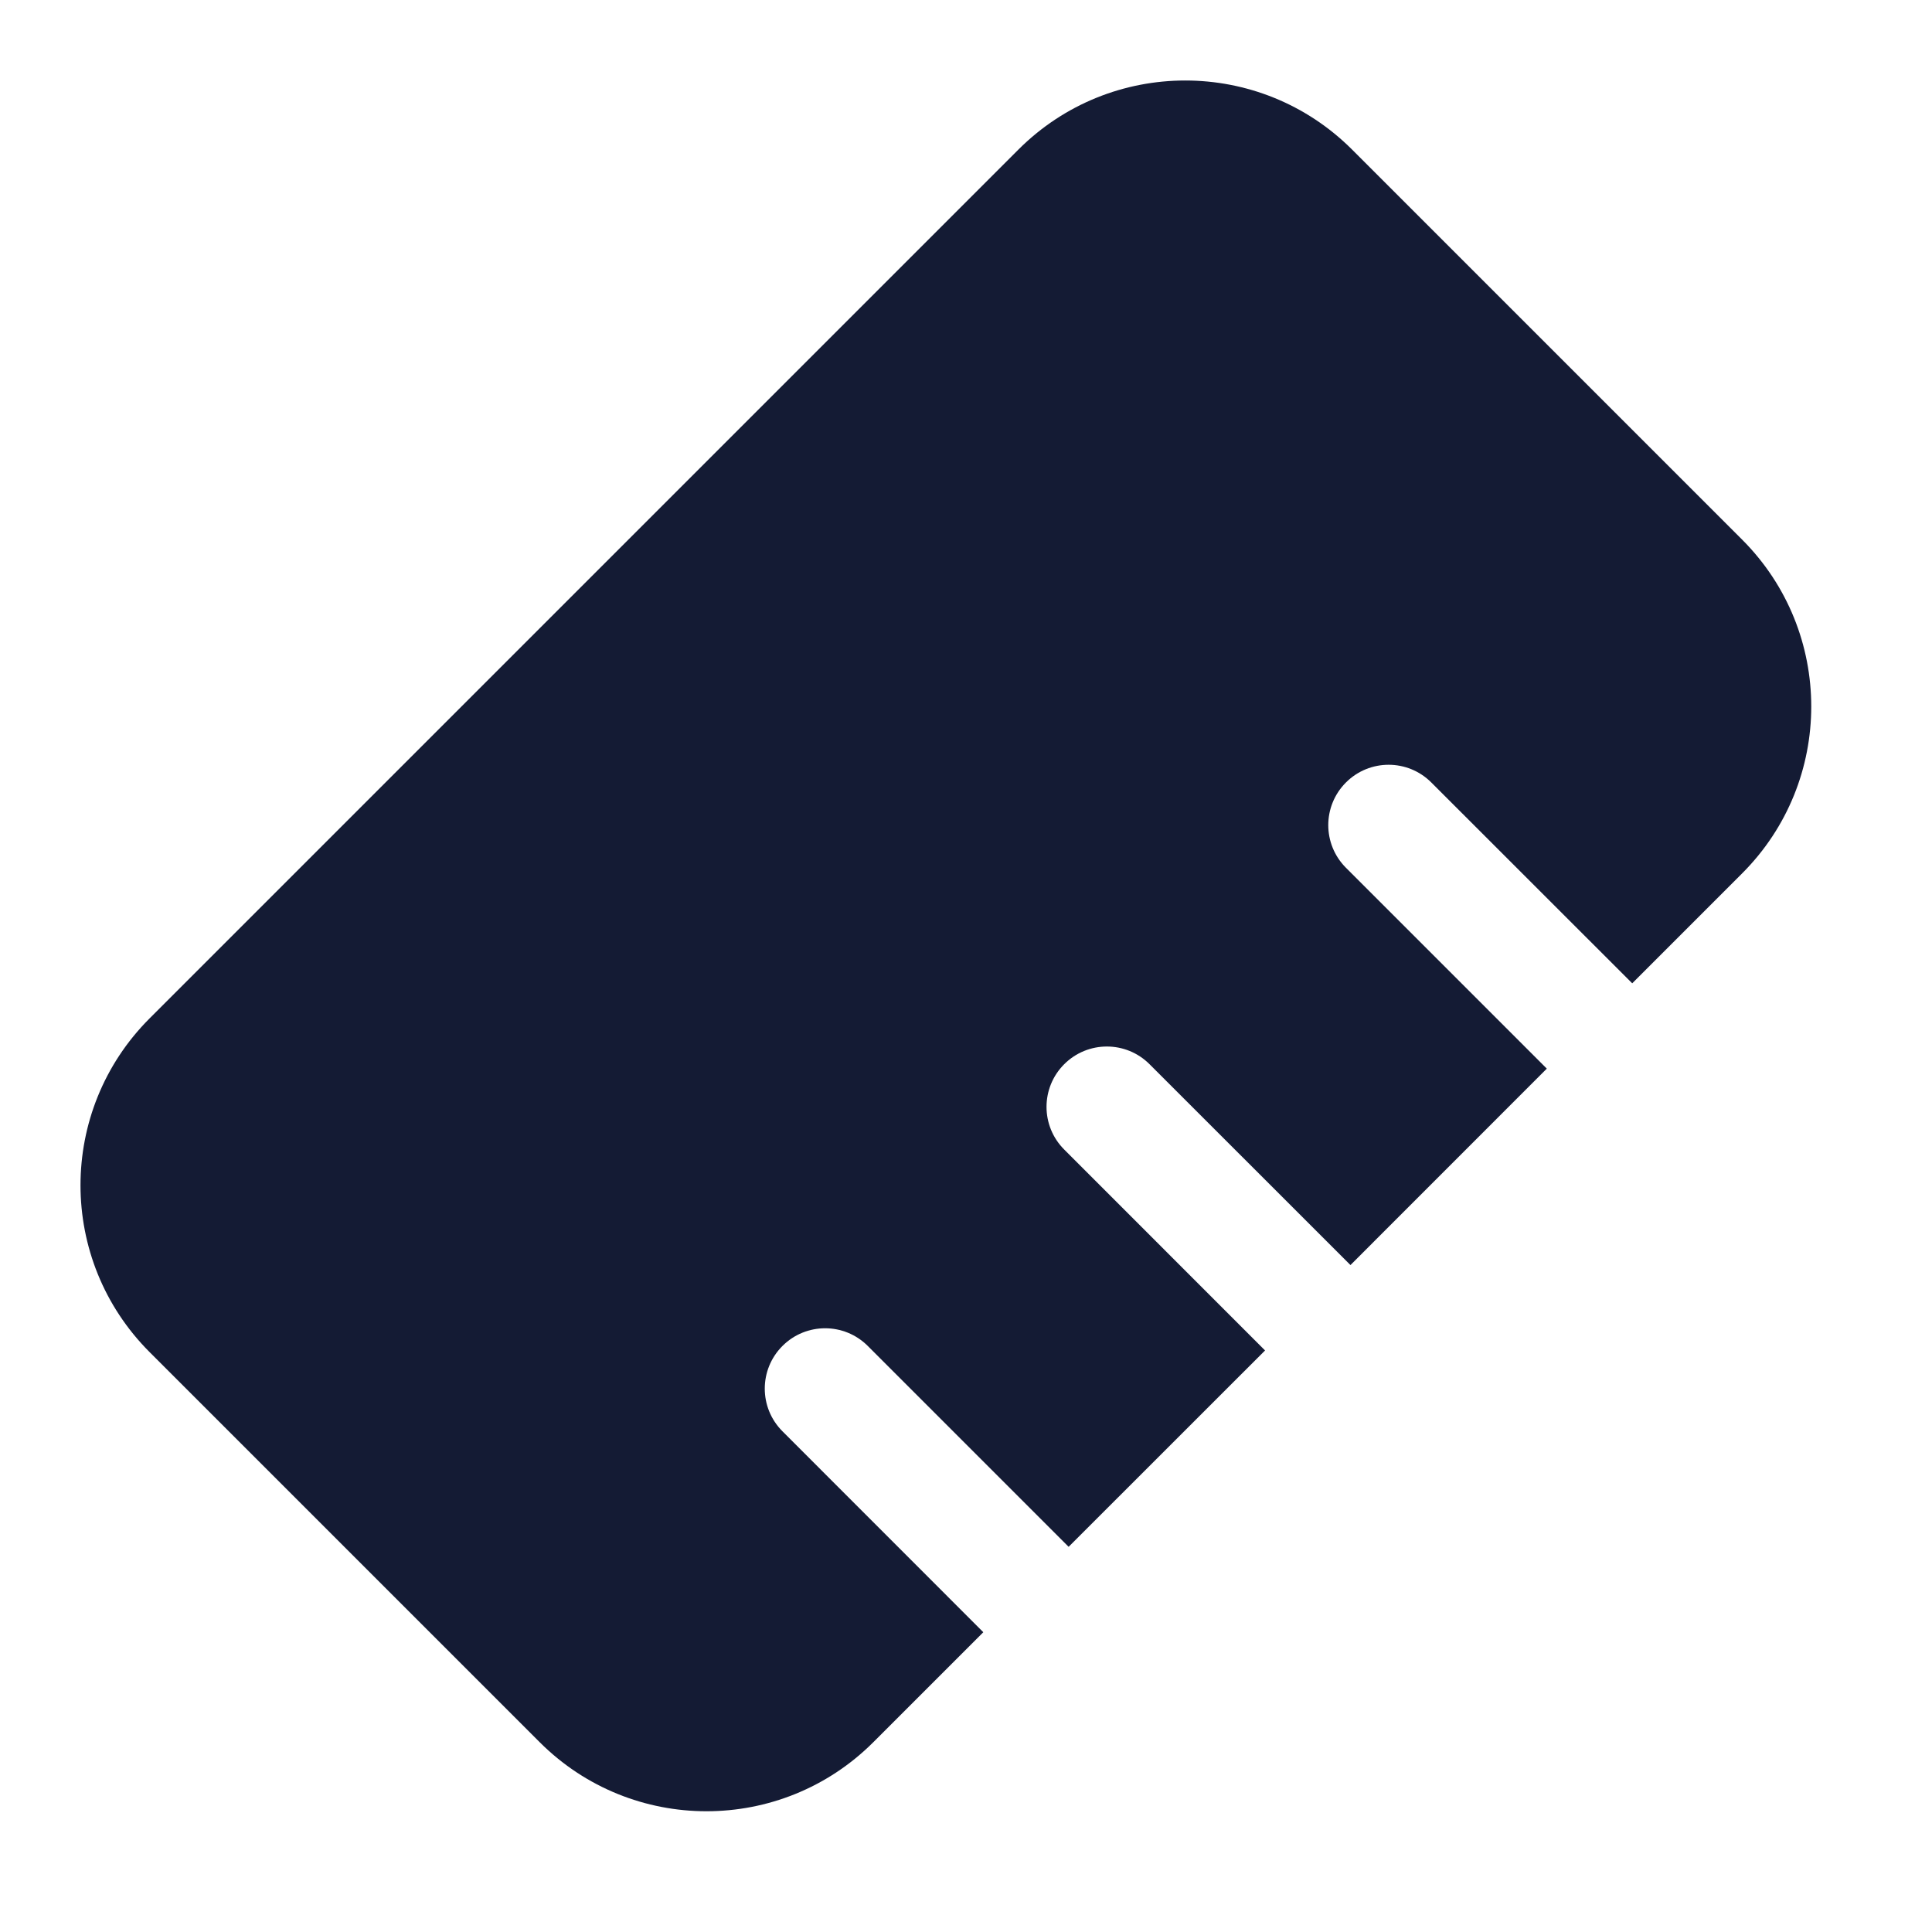 <svg width="24" height="24" viewBox="0 0 24 24" fill="none" xmlns="http://www.w3.org/2000/svg">
<path d="M16.796 1.858C15.651 0.714 13.796 0.714 12.651 1.858L1.858 12.651C0.714 13.796 0.714 15.651 1.858 16.796L6.704 21.642C7.849 22.786 9.704 22.786 10.849 21.642L12.215 20.276L9.72 17.78C9.427 17.487 9.427 17.013 9.72 16.72C10.013 16.427 10.487 16.427 10.78 16.72L13.275 19.215L15.715 16.776L13.22 14.28C12.927 13.987 12.927 13.513 13.22 13.22C13.513 12.927 13.987 12.927 14.28 13.22L16.776 15.715L19.215 13.275L16.72 10.78C16.427 10.487 16.427 10.013 16.72 9.72C17.013 9.427 17.487 9.427 17.78 9.72L20.276 12.215L21.642 10.849C22.786 9.704 22.786 7.849 21.642 6.704L16.796 1.858Z" fill="#141B34"/>
</svg>
